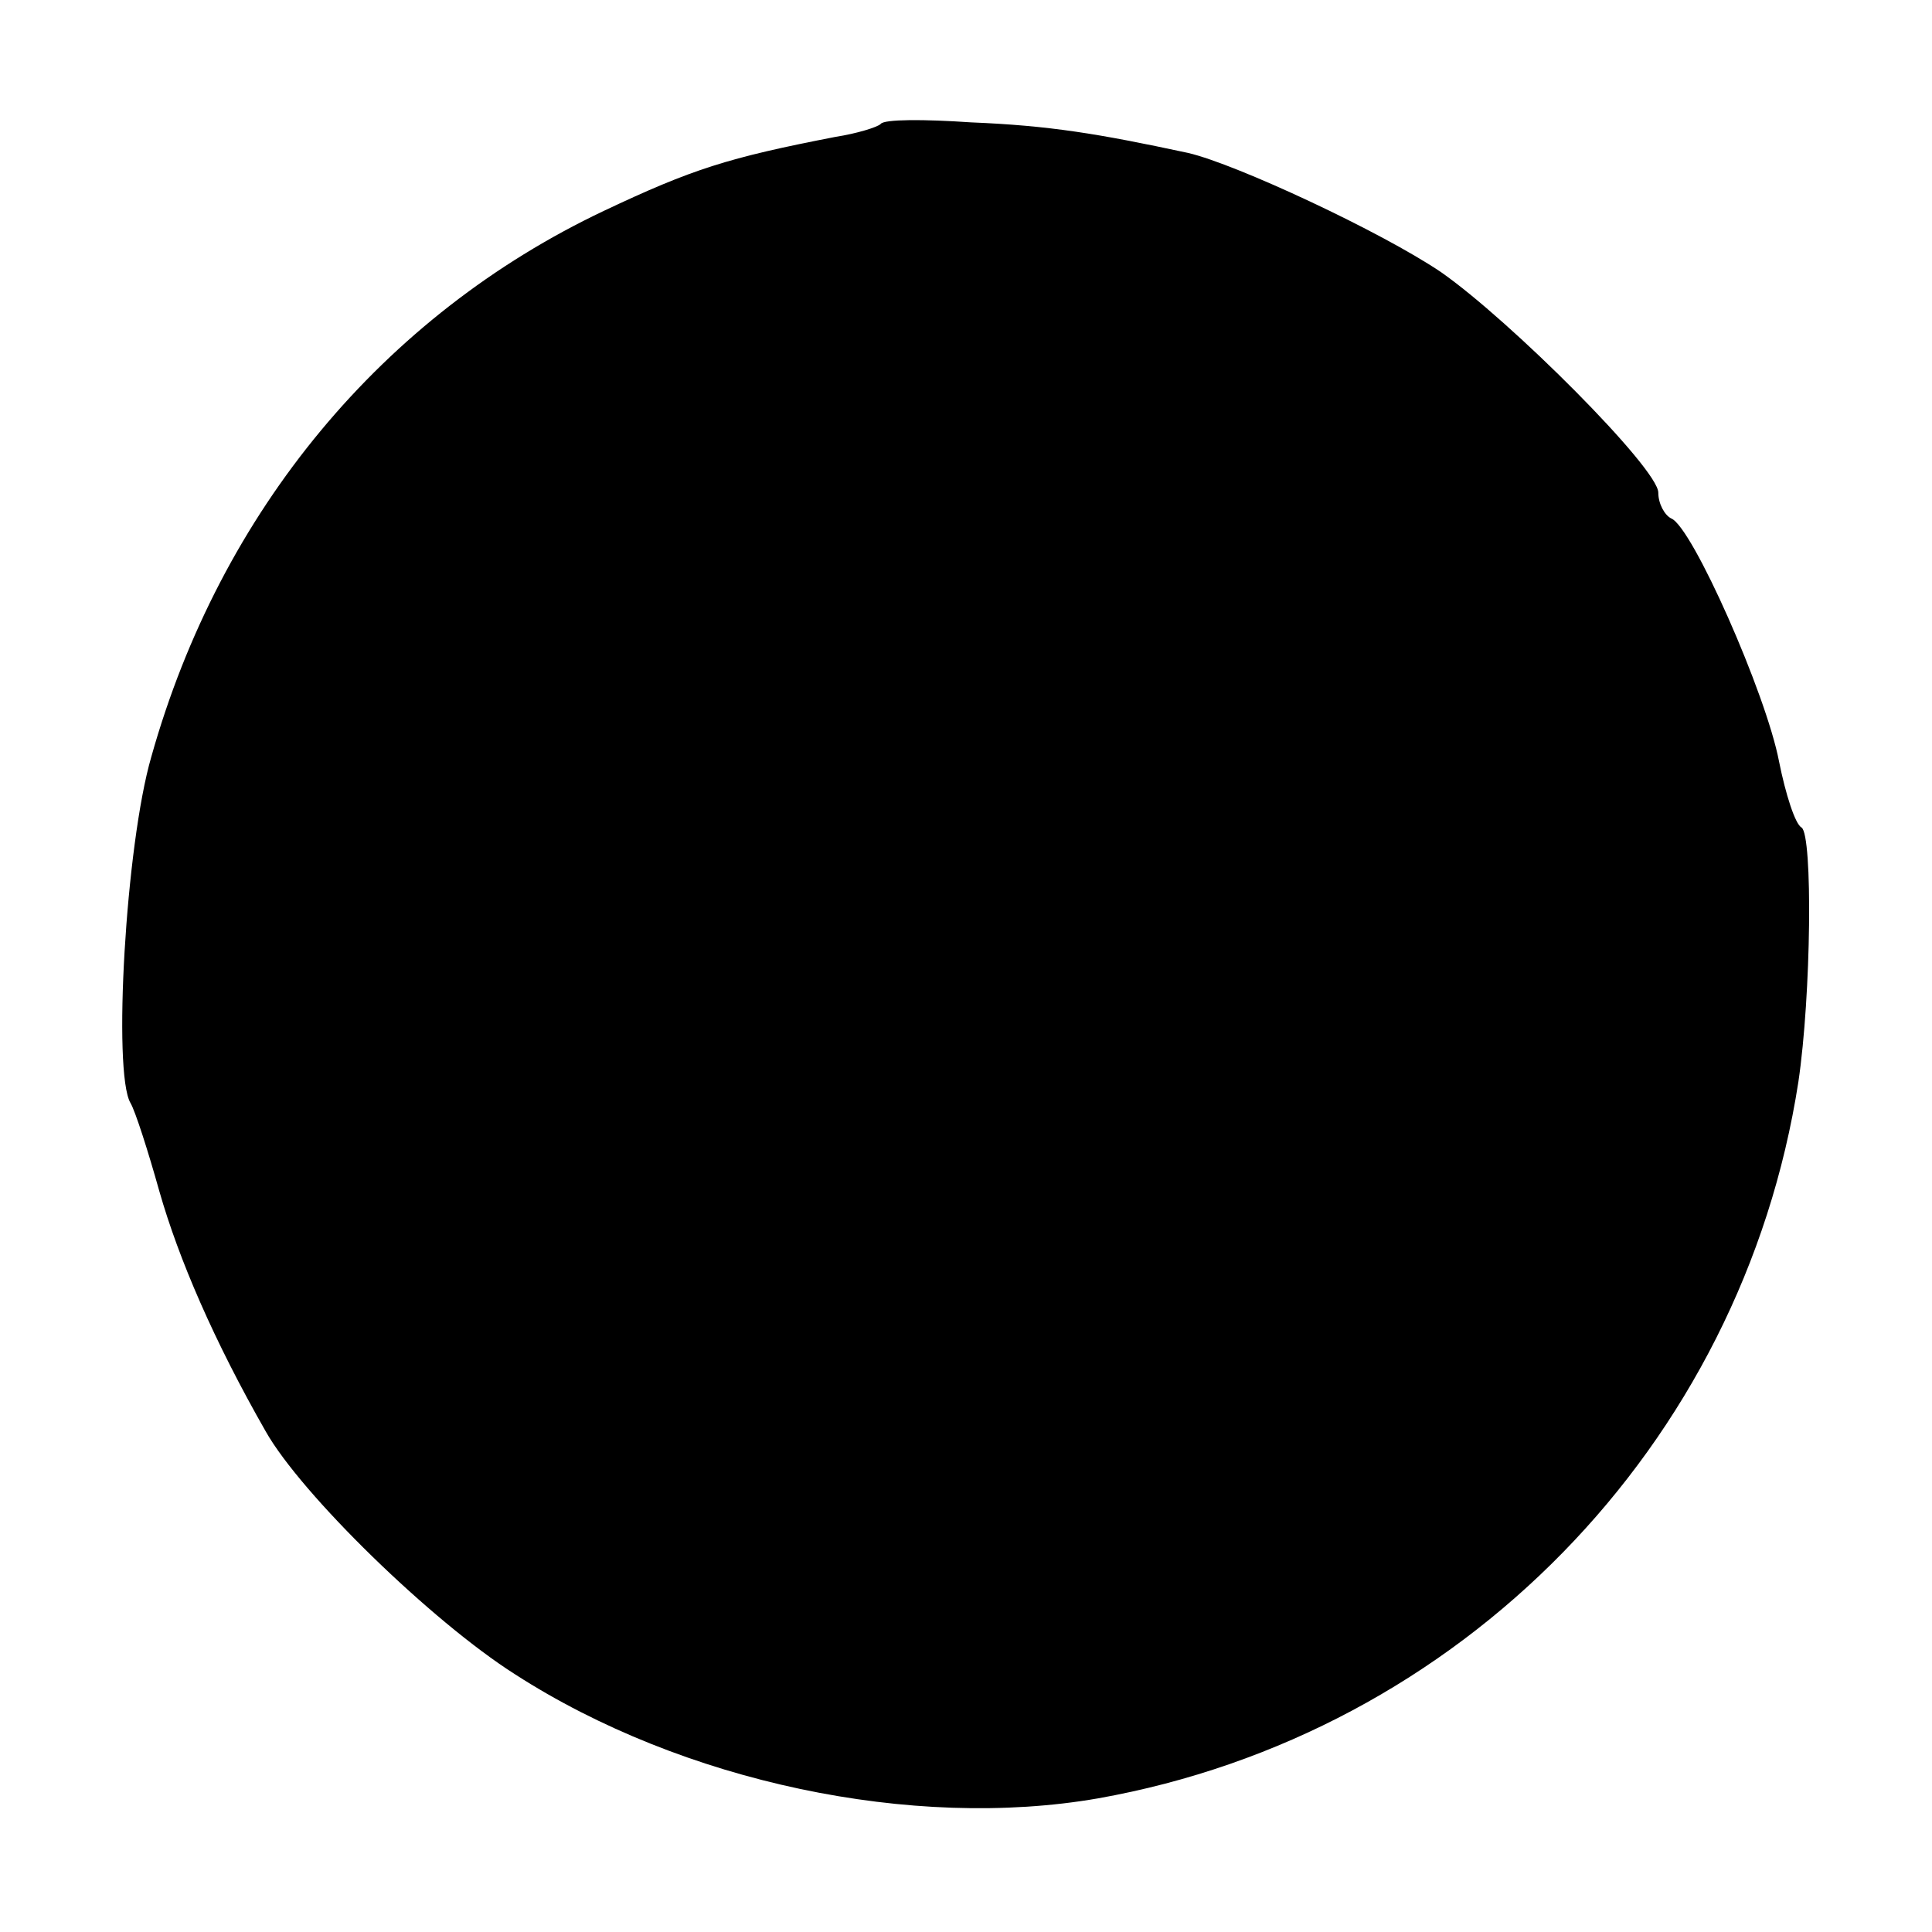 <?xml version="1.0" standalone="no"?>
<!DOCTYPE svg PUBLIC "-//W3C//DTD SVG 20010904//EN"
 "http://www.w3.org/TR/2001/REC-SVG-20010904/DTD/svg10.dtd">
<svg version="1.0" xmlns="http://www.w3.org/2000/svg"
 width="120pt" height="120pt" viewBox="0 0 120 120"
 preserveAspectRatio="xMidYMid meet">
<g transform="translate(0,120) scale(0.1,-0.1)"
fill="#000000" stroke="none">
<path d="M547 1123 c-2 -2 -15 -6 -28 -8 -67 -13 -89 -20 -144 -46 -137 -65
-238 -186 -281 -339 -16 -55 -24 -196 -13 -215 3 -5 11 -30 18 -55 12 -42 34
-93 66 -149 22 -39 103 -118 155 -151 104 -67 247 -97 362 -77 225 40 400 219
435 445 8 54 9 153 2 158 -4 2 -10 21 -14 41 -8 42 -54 146 -67 151 -4 2 -8 9
-8 16 0 15 -92 107 -135 137 -37 25 -127 67 -157 74 -56 12 -86 17 -135 19
-29 2 -54 2 -56 -1z"/>
</g>
</svg>
